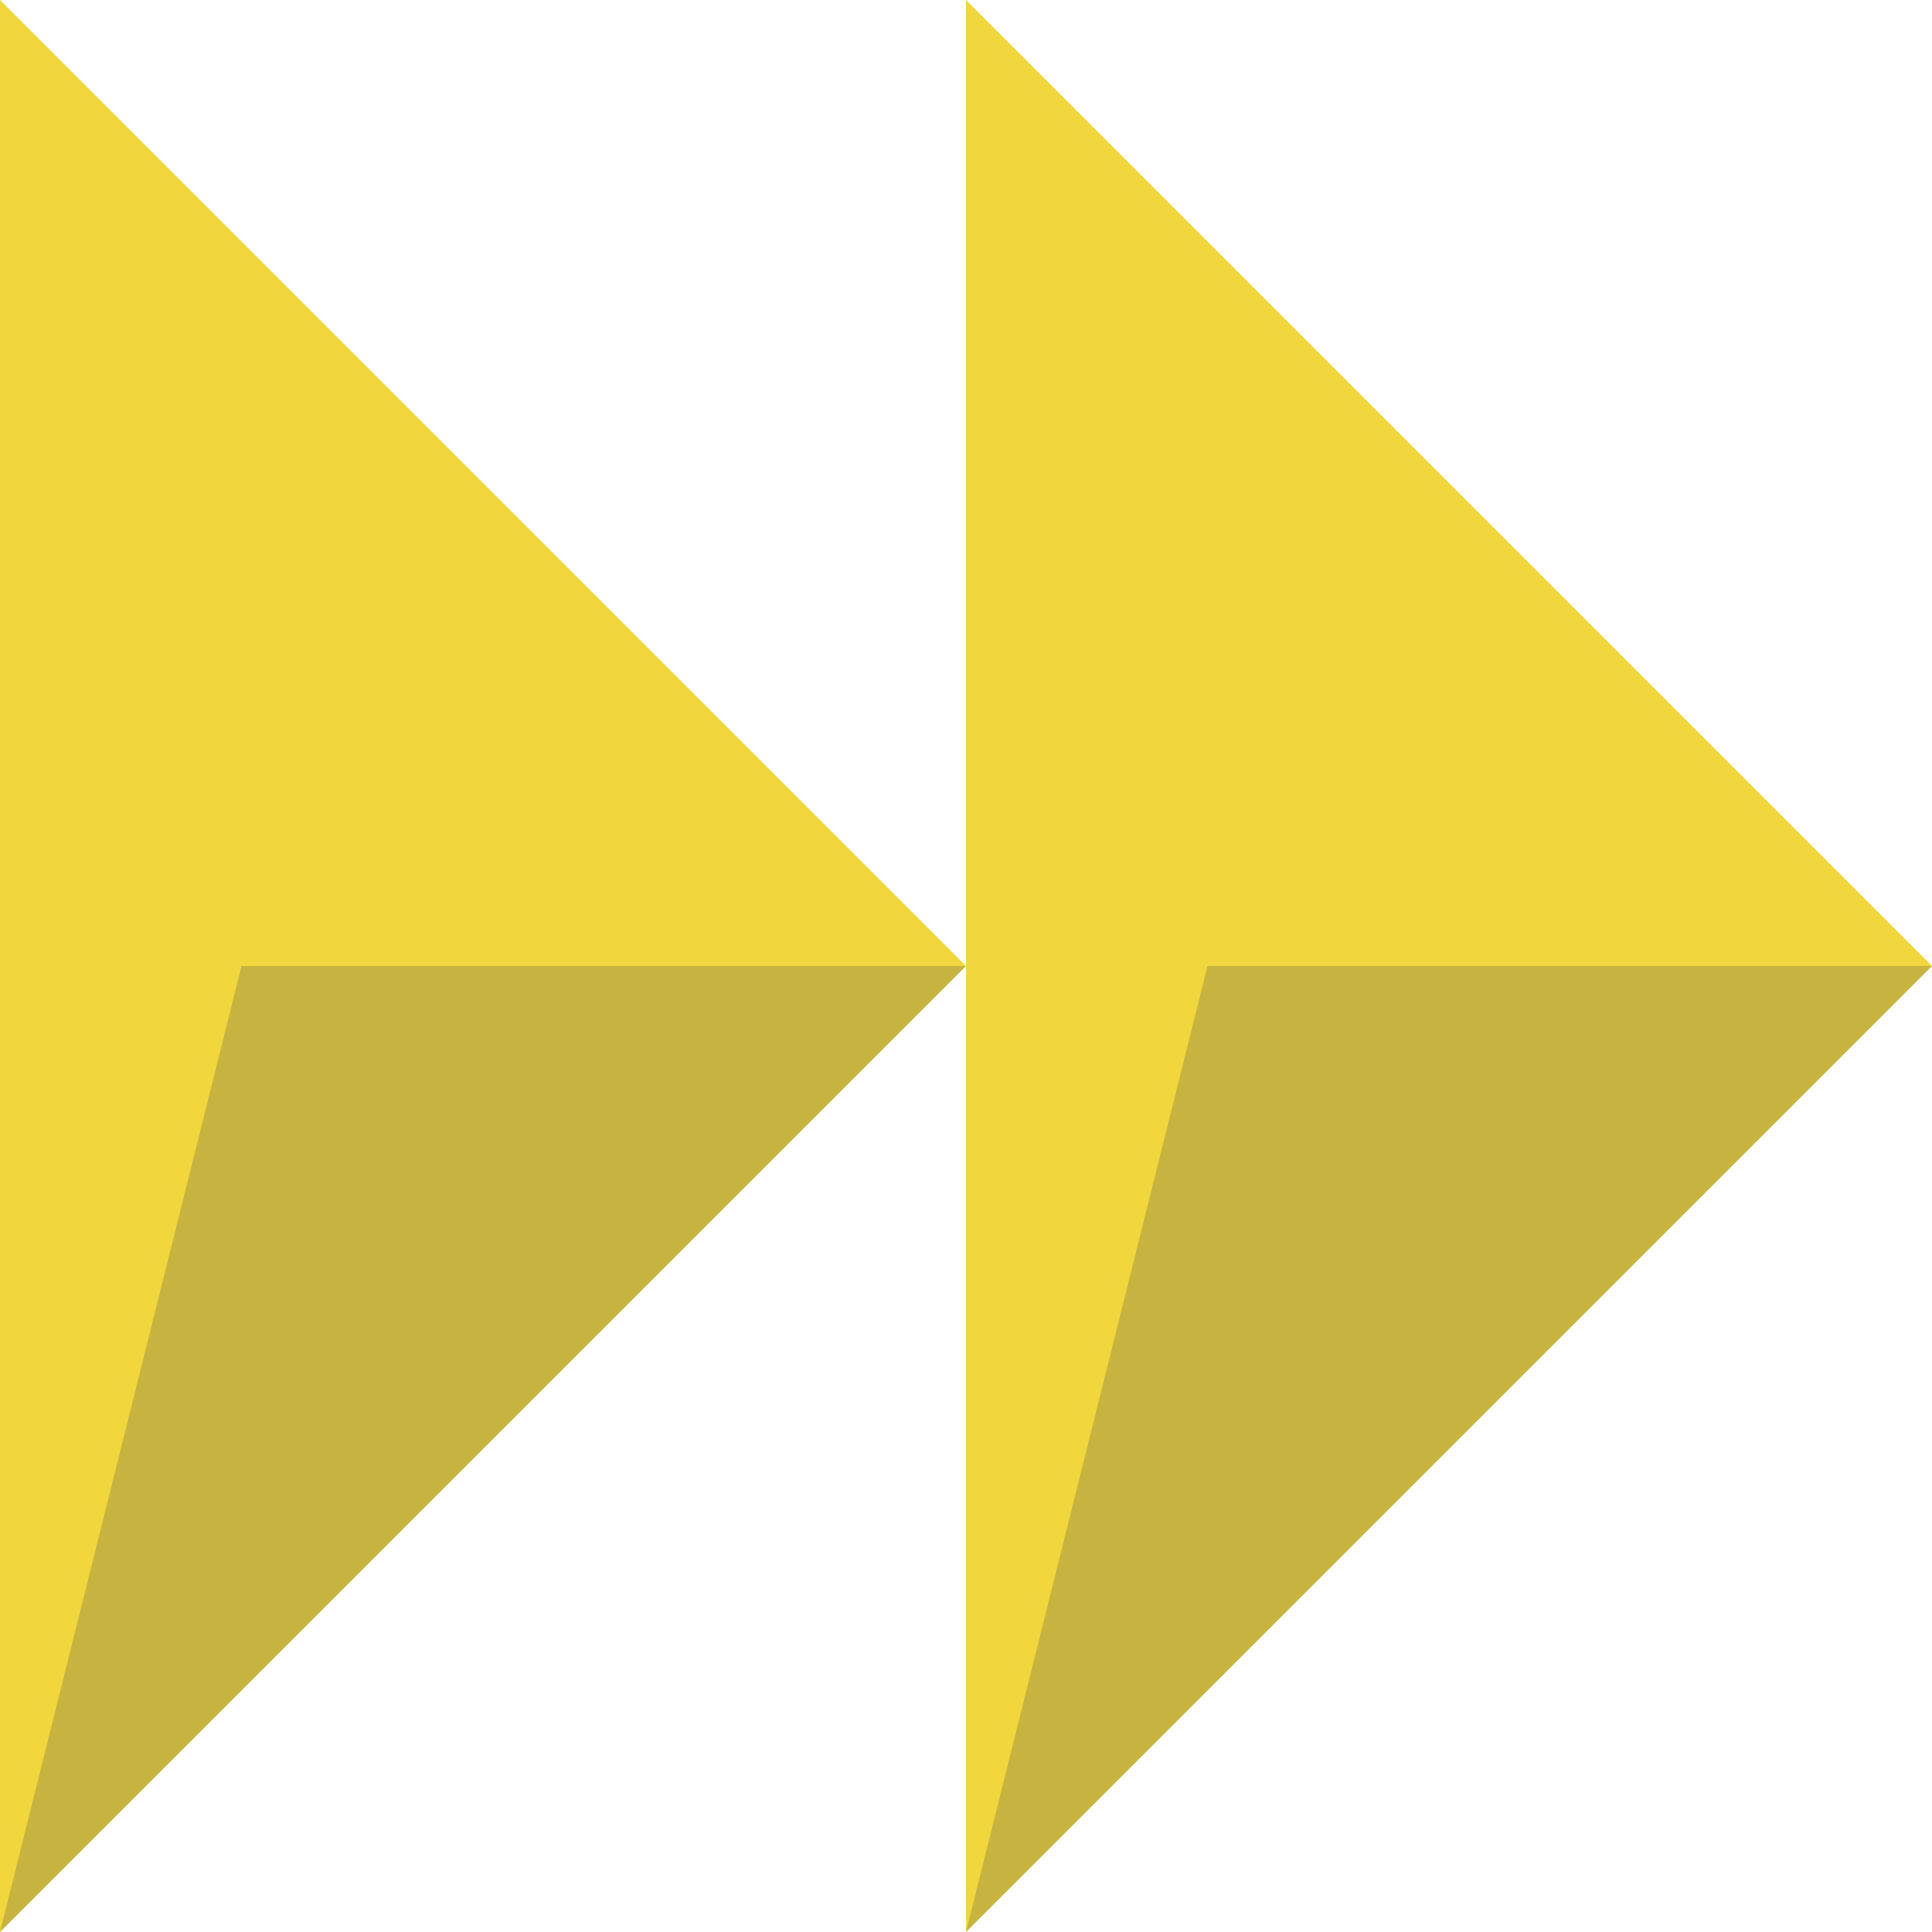 <?xml version="1.0" ?><svg id="icons" style="enable-background:new 0 0 96 96;" version="1.1" viewBox="0 0 96 96" xml:space="preserve" xmlns="http://www.w3.org/2000/svg" xmlns:xlink="http://www.w3.org/1999/xlink"><style type="text/css">
	.st0{fill:#E6E6E7;}
	.st1{opacity:0.2;fill:#21264C;}
	.st2{opacity:0.15;fill:#21264C;}
	.st3{fill:#21264C;}
	.st4{fill:#F1D73D;}
	.st5{fill:#CF4239;}
	.st6{opacity:0.3;fill:#FFFFFF;}
</style><g id="grey"/><g id="colored"><g id="FF"><path class="st4" d="M0,96l48-48L0,0V96z M96,48L48,0v48v48L96,48z" id="bck_6_"/><path class="st1" d="M12,48L0,96l48-48H12z M60,48L48,96l48-48H60z" id="shadow_10_"/></g></g></svg>